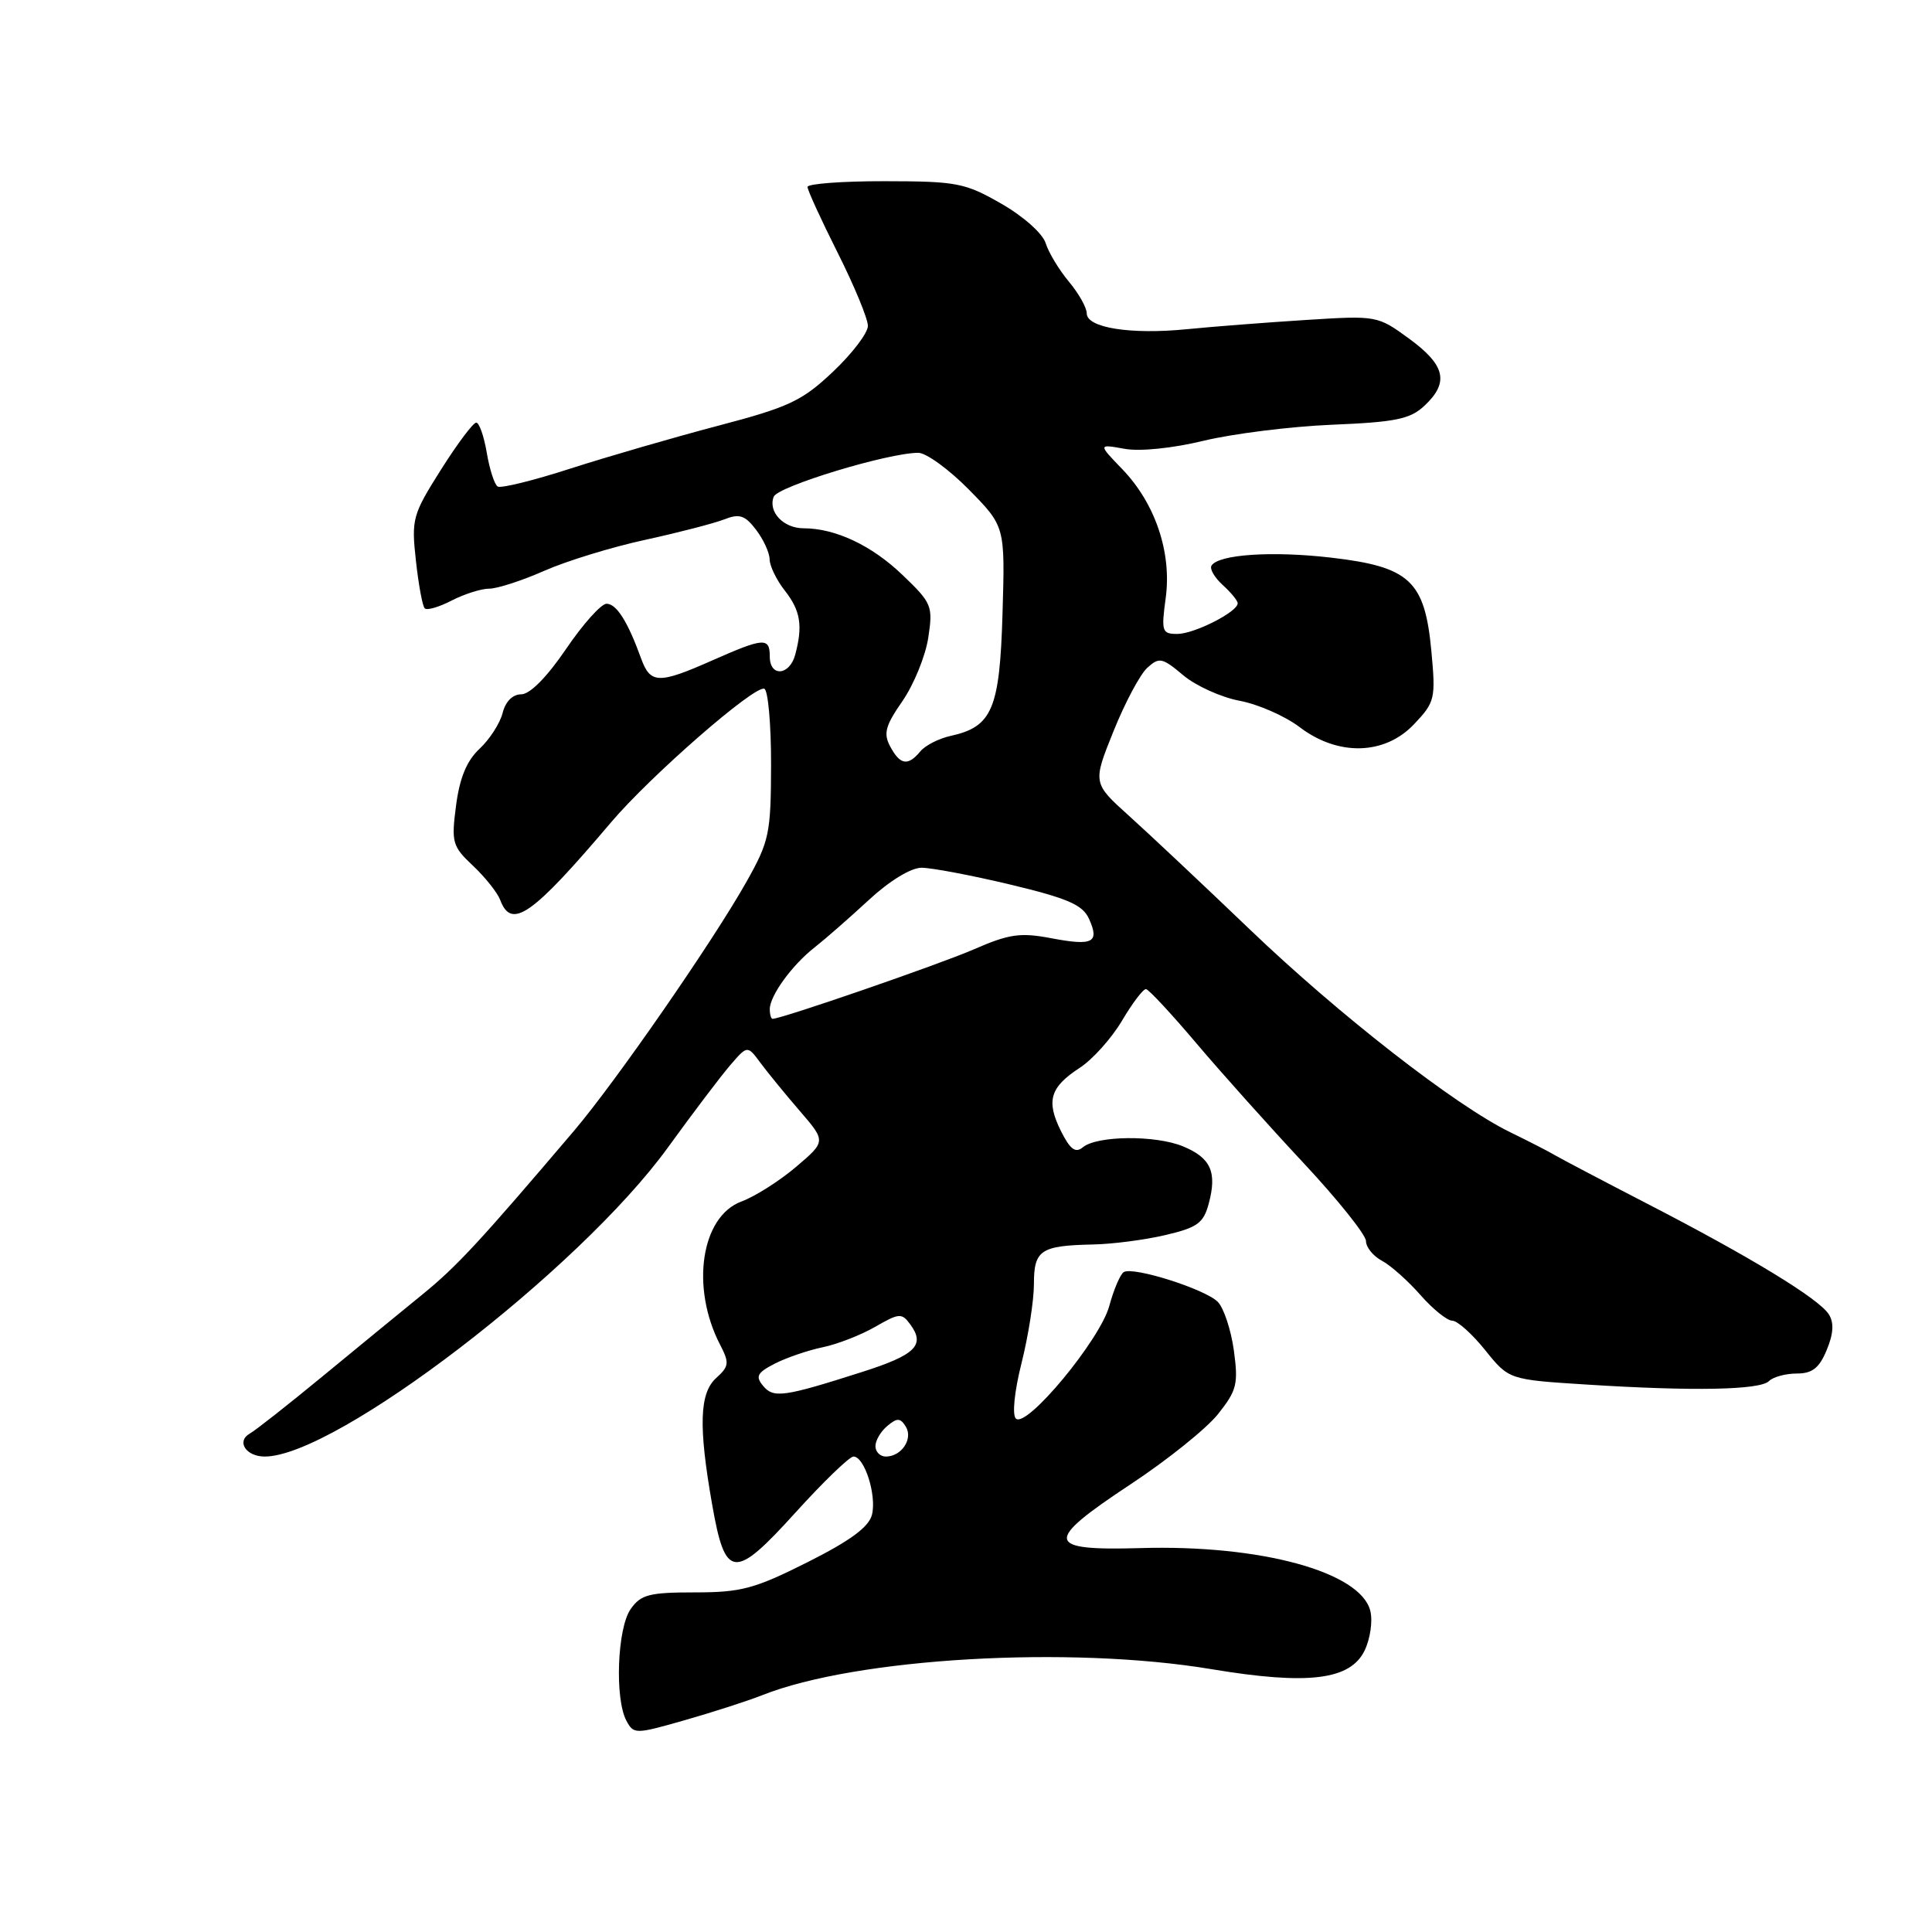 <?xml version="1.0" encoding="UTF-8" standalone="no"?>
<!DOCTYPE svg PUBLIC "-//W3C//DTD SVG 1.1//EN" "http://www.w3.org/Graphics/SVG/1.1/DTD/svg11.dtd" >
<svg xmlns="http://www.w3.org/2000/svg" xmlns:xlink="http://www.w3.org/1999/xlink" version="1.1" viewBox="0 0 256 256">
 <g >
 <path fill="currentColor"
d=" M 101.00 224.62 C 113.43 219.68 141.73 218.04 160.50 221.17 C 173.34 223.31 178.94 222.62 180.83 218.68 C 181.57 217.12 181.91 214.77 181.57 213.44 C 180.28 208.28 167.03 204.66 151.12 205.13 C 138.45 205.49 138.26 204.31 149.80 196.68 C 154.64 193.49 159.86 189.30 161.39 187.38 C 163.89 184.24 164.10 183.39 163.49 178.92 C 163.11 176.19 162.15 173.30 161.36 172.50 C 159.66 170.80 150.14 167.79 148.90 168.56 C 148.44 168.85 147.58 170.86 146.99 173.03 C 145.79 177.51 136.01 189.31 134.61 187.97 C 134.10 187.48 134.41 184.38 135.36 180.61 C 136.26 177.02 137.00 172.32 137.00 170.15 C 137.00 165.63 137.88 165.05 144.83 164.90 C 147.40 164.85 151.72 164.29 154.43 163.65 C 158.66 162.66 159.47 162.07 160.16 159.50 C 161.29 155.31 160.44 153.42 156.76 151.90 C 153.11 150.39 145.35 150.46 143.47 152.03 C 142.50 152.83 141.80 152.30 140.58 149.87 C 138.59 145.87 139.13 144.06 143.06 141.50 C 144.76 140.40 147.28 137.59 148.67 135.25 C 150.05 132.91 151.48 131.03 151.85 131.06 C 152.21 131.10 155.20 134.31 158.50 138.21 C 161.80 142.11 168.21 149.27 172.75 154.13 C 177.29 158.99 181.00 163.64 181.00 164.45 C 181.00 165.26 181.95 166.44 183.12 167.06 C 184.28 167.68 186.58 169.73 188.22 171.60 C 189.86 173.47 191.76 175.00 192.44 175.00 C 193.11 175.00 195.08 176.76 196.80 178.91 C 199.94 182.81 199.94 182.81 210.22 183.46 C 224.35 184.36 233.21 184.19 234.40 183.00 C 234.95 182.45 236.61 182.00 238.08 182.00 C 240.13 182.00 241.06 181.28 242.05 178.88 C 242.95 176.71 243.03 175.27 242.33 174.16 C 241.03 172.09 231.93 166.55 218.31 159.52 C 212.36 156.45 206.82 153.53 206.00 153.05 C 205.18 152.56 202.52 151.20 200.10 150.02 C 192.85 146.49 177.39 134.45 165.58 123.13 C 159.48 117.29 152.30 110.53 149.63 108.13 C 144.78 103.76 144.78 103.76 147.54 96.90 C 149.06 93.12 151.08 89.33 152.03 88.48 C 153.60 87.05 154.01 87.14 156.78 89.47 C 158.45 90.88 161.82 92.40 164.27 92.86 C 166.72 93.32 170.29 94.89 172.21 96.35 C 177.31 100.23 183.50 100.07 187.39 95.94 C 190.15 93.02 190.25 92.58 189.66 86.23 C 188.79 76.95 186.80 75.10 176.38 73.89 C 168.56 72.98 161.45 73.46 160.53 74.95 C 160.26 75.38 160.94 76.54 162.02 77.52 C 163.11 78.51 164.00 79.59 164.00 79.94 C 164.00 81.08 158.24 84.00 156.00 84.00 C 153.97 84.00 153.86 83.67 154.46 79.25 C 155.28 73.23 153.09 66.72 148.71 62.17 C 145.50 58.84 145.50 58.84 149.00 59.47 C 151.06 59.84 155.38 59.40 159.50 58.40 C 163.35 57.47 171.00 56.51 176.50 56.28 C 184.94 55.93 186.85 55.54 188.75 53.76 C 192.04 50.68 191.53 48.40 186.75 44.90 C 182.52 41.81 182.46 41.80 173.00 42.40 C 167.78 42.73 160.70 43.28 157.28 43.62 C 149.83 44.36 144.00 43.44 144.00 41.53 C 144.00 40.77 142.94 38.88 141.64 37.33 C 140.34 35.77 138.95 33.48 138.56 32.23 C 138.16 30.94 135.60 28.66 132.68 26.99 C 127.87 24.23 126.78 24.02 117.25 24.01 C 111.61 24.00 107.00 24.35 107.00 24.77 C 107.00 25.19 108.80 29.12 111.00 33.50 C 113.20 37.88 115.00 42.23 115.00 43.18 C 115.00 44.12 112.92 46.85 110.38 49.25 C 106.28 53.13 104.56 53.94 95.13 56.42 C 89.28 57.96 80.50 60.51 75.61 62.08 C 70.73 63.66 66.38 64.73 65.95 64.47 C 65.52 64.21 64.87 62.19 64.50 59.99 C 64.13 57.80 63.50 56.00 63.10 56.00 C 62.70 56.00 60.59 58.81 58.42 62.25 C 54.66 68.20 54.50 68.78 55.11 74.29 C 55.46 77.47 55.98 80.32 56.28 80.61 C 56.57 80.91 58.18 80.44 59.86 79.57 C 61.53 78.71 63.77 78.00 64.83 78.00 C 65.88 78.00 69.17 76.94 72.13 75.63 C 75.08 74.33 81.10 72.48 85.50 71.53 C 89.90 70.57 94.60 69.35 95.94 68.83 C 97.97 68.03 98.70 68.26 100.17 70.18 C 101.15 71.46 101.97 73.23 101.98 74.12 C 101.99 75.00 102.90 76.87 104.00 78.27 C 106.07 80.91 106.40 82.91 105.37 86.75 C 104.62 89.54 102.00 89.73 102.00 87.00 C 102.00 84.43 101.23 84.48 94.40 87.50 C 87.26 90.66 86.18 90.63 84.95 87.25 C 83.18 82.36 81.69 80.00 80.37 80.00 C 79.66 80.00 77.24 82.70 75.00 86.00 C 72.48 89.71 70.22 92.00 69.07 92.00 C 67.93 92.00 66.98 92.95 66.60 94.47 C 66.26 95.83 64.88 97.97 63.54 99.22 C 61.84 100.81 60.91 103.07 60.43 106.73 C 59.79 111.63 59.93 112.14 62.69 114.73 C 64.30 116.25 65.92 118.29 66.28 119.25 C 67.77 123.23 70.48 121.33 80.98 108.95 C 86.21 102.79 99.94 90.81 101.27 91.26 C 101.77 91.42 102.18 95.95 102.17 101.32 C 102.15 110.43 101.94 111.45 98.94 116.79 C 94.55 124.62 81.58 143.35 76.05 149.85 C 63.54 164.57 60.53 167.81 56.00 171.50 C 53.29 173.70 47.35 178.58 42.79 182.33 C 38.23 186.09 33.87 189.52 33.11 189.95 C 31.28 190.98 32.59 193.00 35.08 193.00 C 44.51 193.00 76.73 168.30 88.50 152.05 C 91.80 147.49 95.52 142.58 96.77 141.13 C 99.04 138.50 99.04 138.50 100.77 140.84 C 101.72 142.12 104.06 144.99 105.98 147.21 C 109.45 151.24 109.45 151.24 105.48 154.62 C 103.29 156.48 100.04 158.54 98.26 159.20 C 92.88 161.18 91.48 170.60 95.43 178.21 C 96.66 180.58 96.61 181.05 94.90 182.59 C 92.68 184.60 92.54 188.98 94.36 199.34 C 96.10 209.29 97.27 209.40 105.38 200.45 C 109.09 196.35 112.56 193.00 113.09 193.00 C 114.55 193.00 116.18 198.13 115.54 200.71 C 115.13 202.34 112.67 204.15 107.00 207.00 C 99.99 210.52 98.21 211.00 92.08 211.00 C 86.01 211.00 84.91 211.29 83.56 213.22 C 81.79 215.75 81.44 225.08 83.00 228.00 C 83.97 229.81 84.17 229.81 90.75 227.93 C 94.46 226.87 99.08 225.38 101.00 224.62 Z  M 116.00 191.62 C 116.00 190.86 116.71 189.66 117.58 188.94 C 118.88 187.85 119.30 187.87 120.02 189.03 C 121.02 190.65 119.46 193.00 117.38 193.00 C 116.62 193.00 116.00 192.38 116.00 191.62 Z  M 101.11 183.63 C 100.07 182.37 100.33 181.89 102.68 180.68 C 104.23 179.89 107.08 178.92 109.00 178.52 C 110.92 178.13 114.05 176.91 115.95 175.82 C 119.16 173.97 119.49 173.95 120.63 175.51 C 122.63 178.24 121.31 179.54 114.21 181.80 C 103.85 185.11 102.49 185.30 101.11 183.63 Z  M 102.00 133.72 C 102.00 131.94 104.95 127.87 107.96 125.52 C 109.36 124.42 112.57 121.61 115.10 119.27 C 117.83 116.74 120.68 114.99 122.10 114.98 C 123.42 114.98 128.72 115.98 133.87 117.21 C 141.47 119.03 143.45 119.89 144.29 121.73 C 145.73 124.90 144.83 125.37 139.30 124.32 C 135.18 123.54 133.72 123.75 129.00 125.81 C 124.39 127.81 103.57 135.00 102.37 135.00 C 102.17 135.00 102.00 134.43 102.00 133.72 Z  M 117.96 98.92 C 117.03 97.19 117.31 96.16 119.59 92.88 C 121.09 90.70 122.63 86.93 123.00 84.50 C 123.64 80.29 123.48 79.91 119.58 76.18 C 115.51 72.27 110.69 70.00 106.47 70.00 C 103.81 70.00 101.75 67.82 102.52 65.82 C 103.04 64.45 117.68 60.00 121.68 60.00 C 122.72 60.00 125.74 62.19 128.38 64.87 C 133.18 69.75 133.18 69.75 132.84 81.27 C 132.47 93.96 131.48 96.30 125.97 97.51 C 124.41 97.85 122.60 98.77 121.95 99.56 C 120.31 101.54 119.27 101.37 117.96 98.92 Z "/>
</g>
</svg>